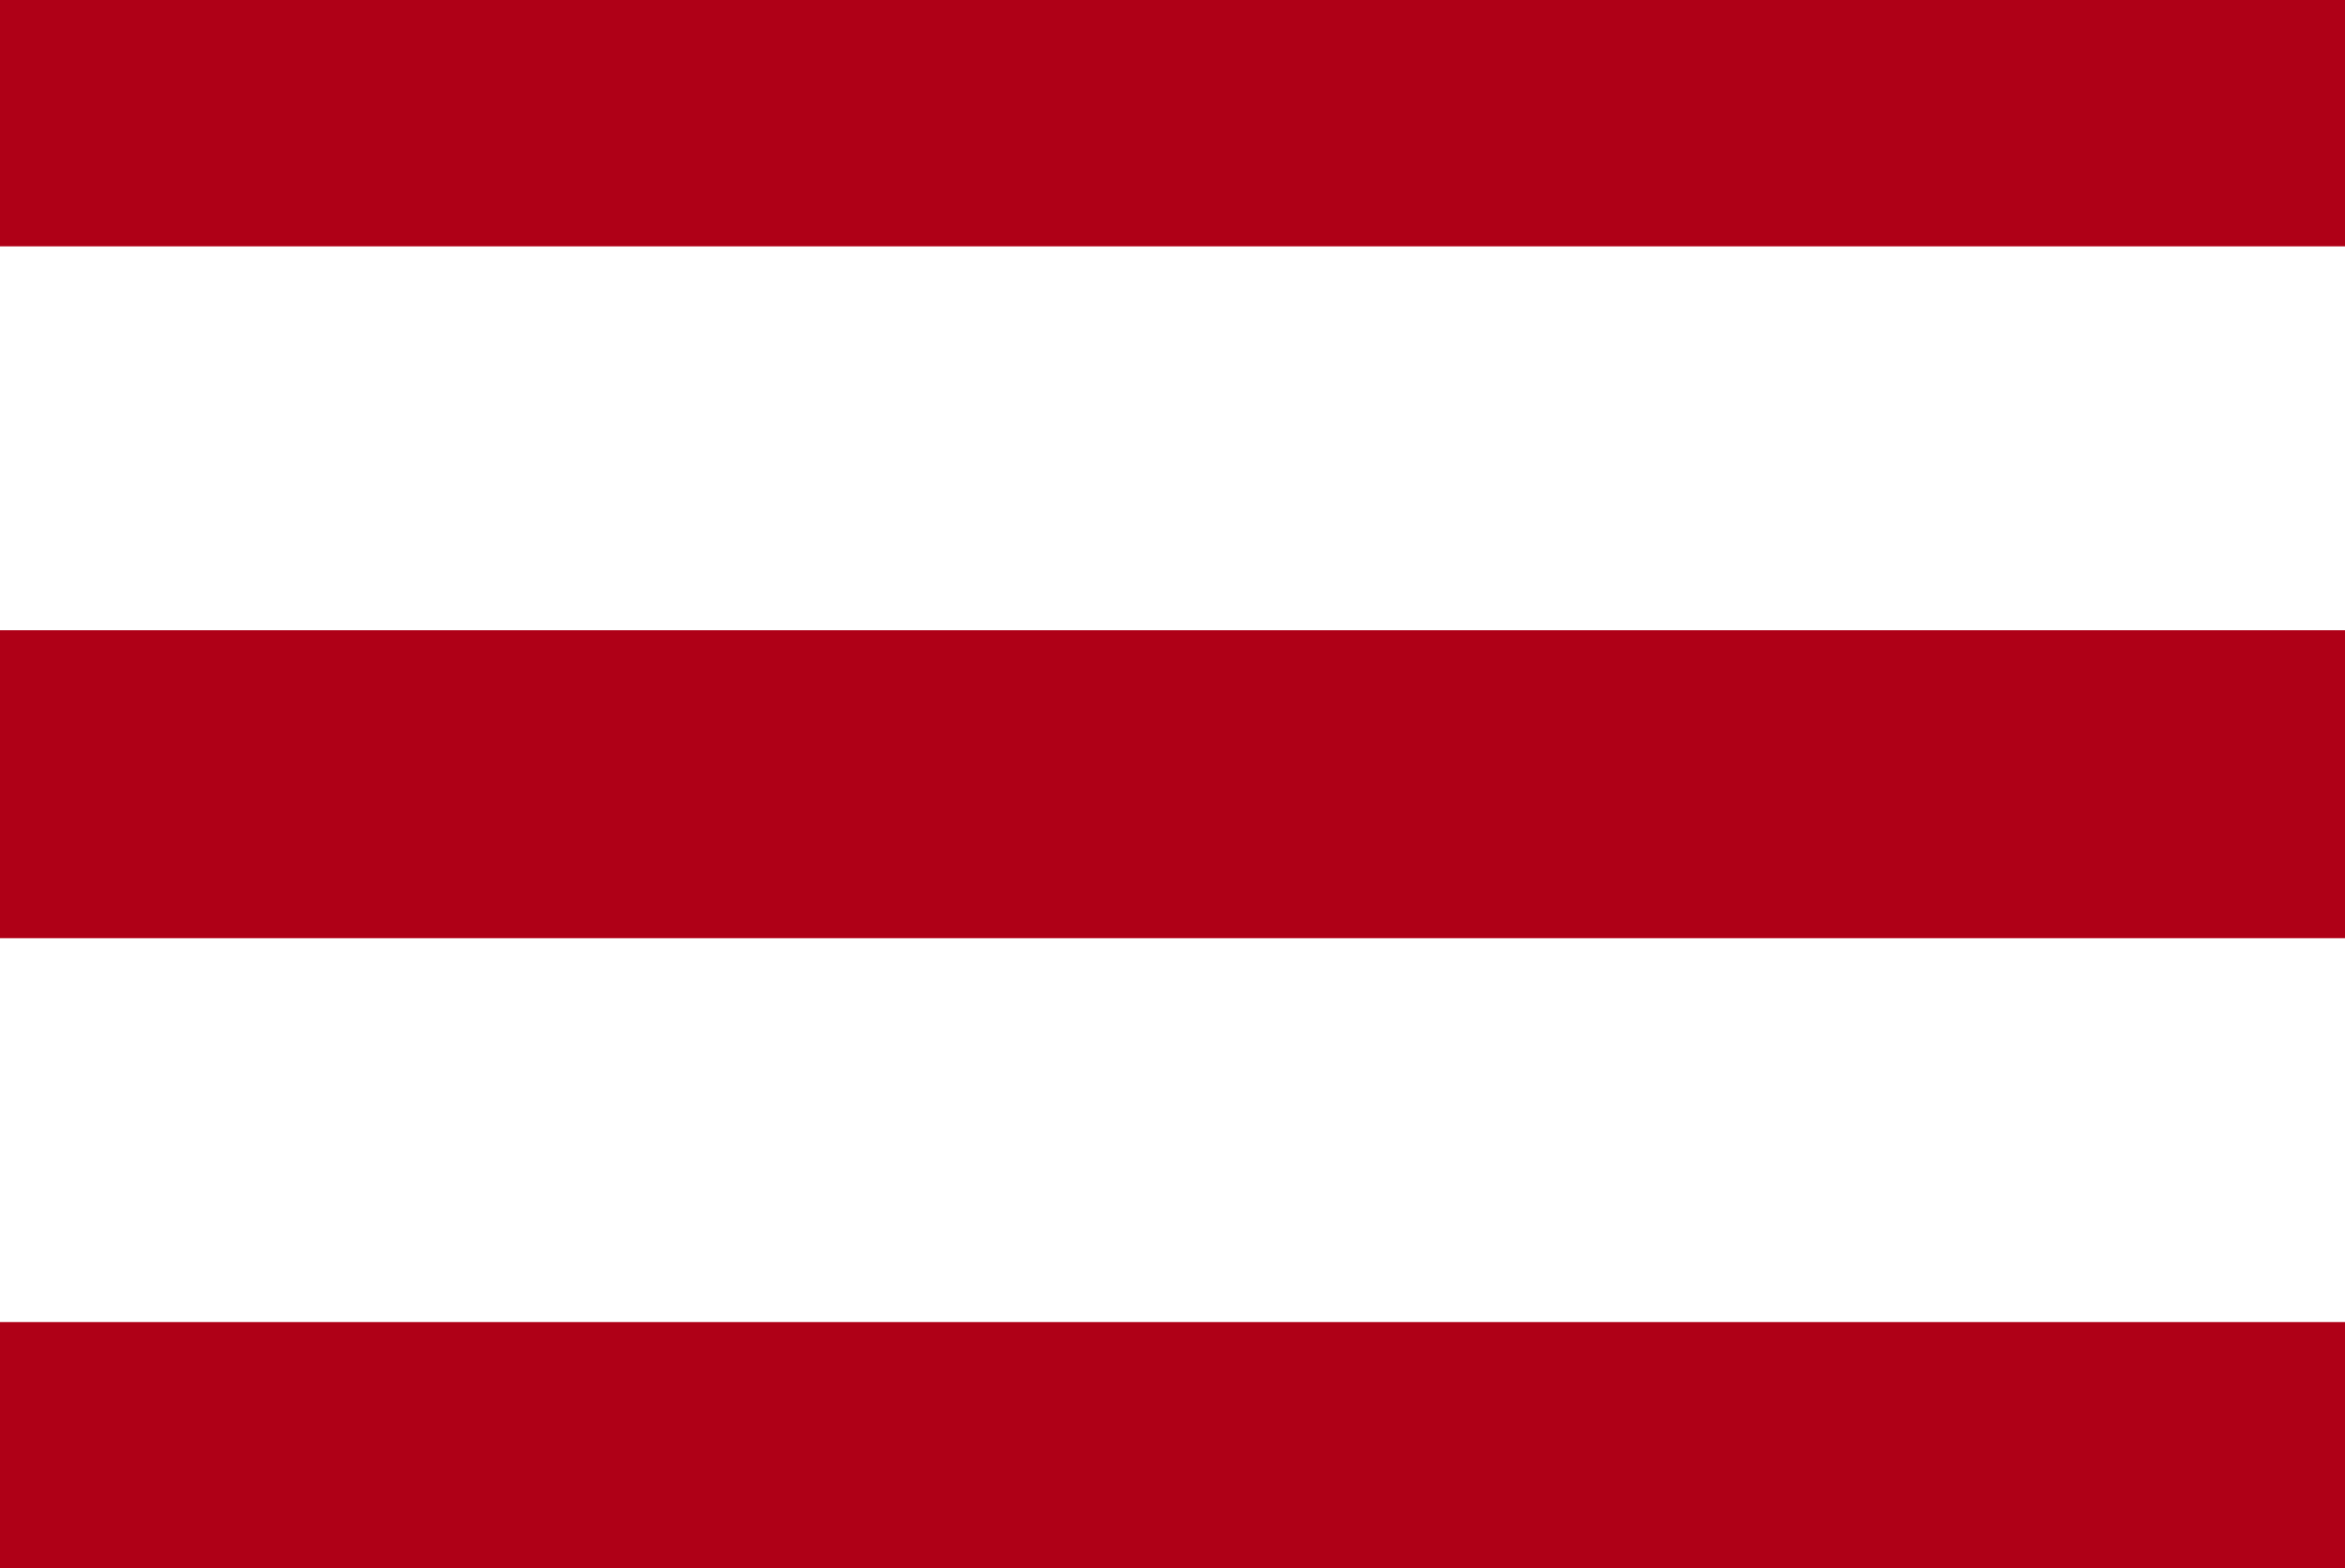 <svg xmlns="http://www.w3.org/2000/svg" width="38.07" height="25.468" viewBox="0 0 38.07 25.468">
  <g id="Grupo_14" data-name="Grupo 14" transform="translate(0 1.5)">
    <g id="Grupo_13" data-name="Grupo 13">
      <line id="Línea_5" data-name="Línea 5" x2="38.07" fill="none" stroke="#AF0017" stroke-miterlimit="10" stroke-width="5     "/>
      <line id="Línea_6" data-name="Línea 6" x2="38.07" transform="translate(0 11.234)" fill="none" stroke="#AF0017" stroke-miterlimit="10" stroke-width="5"/>
      <line id="Línea_7" data-name="Línea 7" x2="38.07" transform="translate(0 22.468)" fill="none" stroke="#AF0017" stroke-miterlimit="10" stroke-width="5"/>
    </g>
  </g>
</svg>

